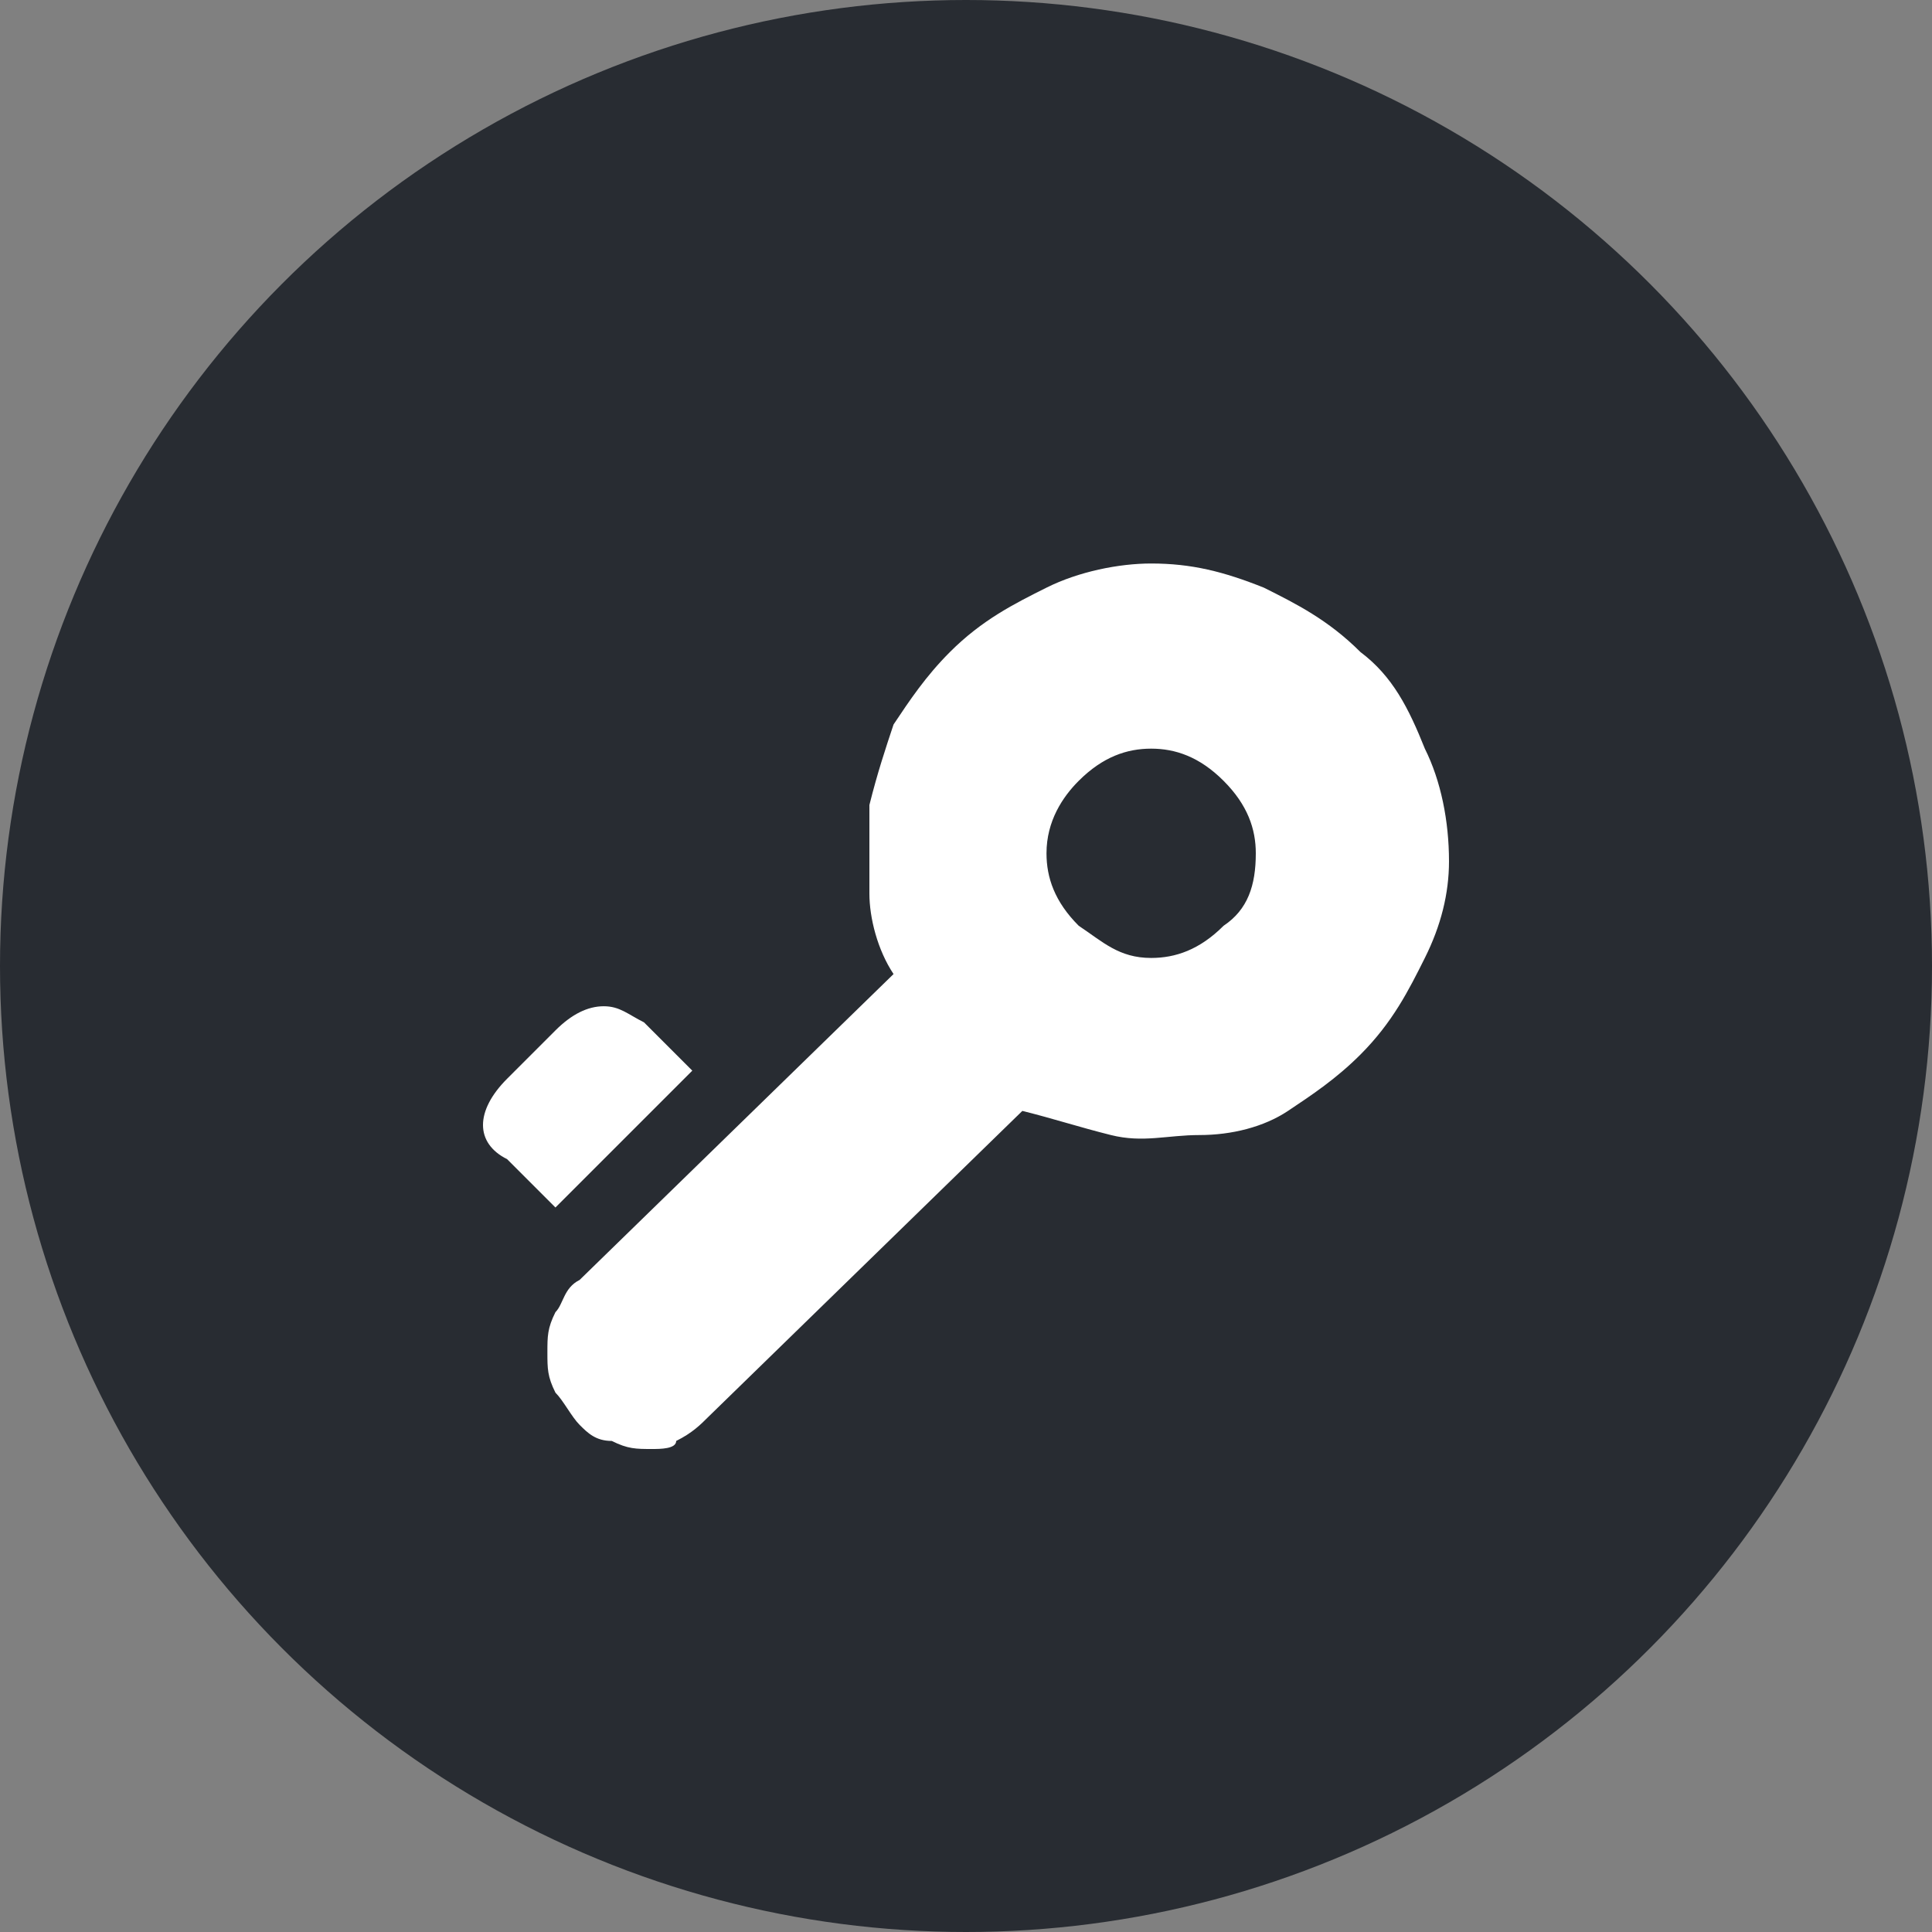 <?xml version="1.0" encoding="utf-8"?>
<!-- Generator: Adobe Illustrator 22.1.0, SVG Export Plug-In . SVG Version: 6.00 Build 0)  -->
<svg version="1.1" id="图层_1" xmlns="http://www.w3.org/2000/svg" xmlns:xlink="http://www.w3.org/1999/xlink" x="0px" y="0px"
	 viewBox="0 0 24 24" style="enable-background:new 0 0 24 24;" xml:space="preserve">
<rect x="0" y="0" width="24" height="24" fill="#808080" stroke="none"/>
<style type="text/css">
	.st0{fill:#282C32;}
	.st1{fill:#FFFFFF;}
</style>
<title>修改资金密码</title>
<desc>Created with Sketch.</desc>
<g id="图标">
	<g id="修改资金密码">
		<circle id="Oval-Copy" class="st0" cx="12" cy="12" r="12"/>
		<path id="Shape" class="st1" d="M6.3,13.4l0.6-0.6c0.2-0.2,0.4-0.3,0.6-0.3c0.2,0,0.3,0.1,0.5,0.2l0.6,0.6l-1.7,1.7l-0.6-0.6
			C5.9,14.2,5.9,13.8,6.3,13.4z M17.7,11.9c-0.2,0.4-0.4,0.8-0.8,1.2c-0.3,0.3-0.6,0.5-0.9,0.7c-0.3,0.2-0.7,0.3-1.1,0.3
			s-0.7,0.1-1.1,0c-0.4-0.1-0.7-0.2-1.1-0.3l-3.9,3.8c-0.1,0.1-0.2,0.2-0.4,0.3C8.4,18,8.2,18,8.1,18c-0.2,0-0.3,0-0.5-0.1
			c-0.2,0-0.3-0.1-0.4-0.2c-0.1-0.1-0.2-0.3-0.3-0.4c-0.1-0.2-0.1-0.3-0.1-0.5c0-0.2,0-0.3,0.1-0.5C7,16.2,7,16,7.2,15.9l3.9-3.8
			c-0.2-0.3-0.3-0.7-0.3-1c0-0.4,0-0.7,0-1.1c0.1-0.4,0.2-0.7,0.3-1c0.2-0.3,0.4-0.6,0.7-0.9c0.4-0.4,0.8-0.6,1.2-0.8
			C13.4,7.1,13.9,7,14.3,7c0.5,0,0.9,0.1,1.4,0.3c0.4,0.2,0.8,0.4,1.2,0.8c0.4,0.3,0.6,0.7,0.8,1.2c0.2,0.4,0.3,0.9,0.3,1.4
			C18,11.1,17.9,11.5,17.7,11.9z M14.3,9.3c-0.3,0-0.6,0.1-0.9,0.4c-0.2,0.2-0.4,0.5-0.4,0.9c0,0.3,0.1,0.6,0.4,0.9
			c0.3,0.2,0.5,0.4,0.9,0.4c0.3,0,0.6-0.1,0.9-0.4c0.3-0.2,0.4-0.5,0.4-0.9c0-0.3-0.1-0.6-0.4-0.9C14.9,9.4,14.6,9.3,14.3,9.3z"/>
	</g>
</g>
</svg>
